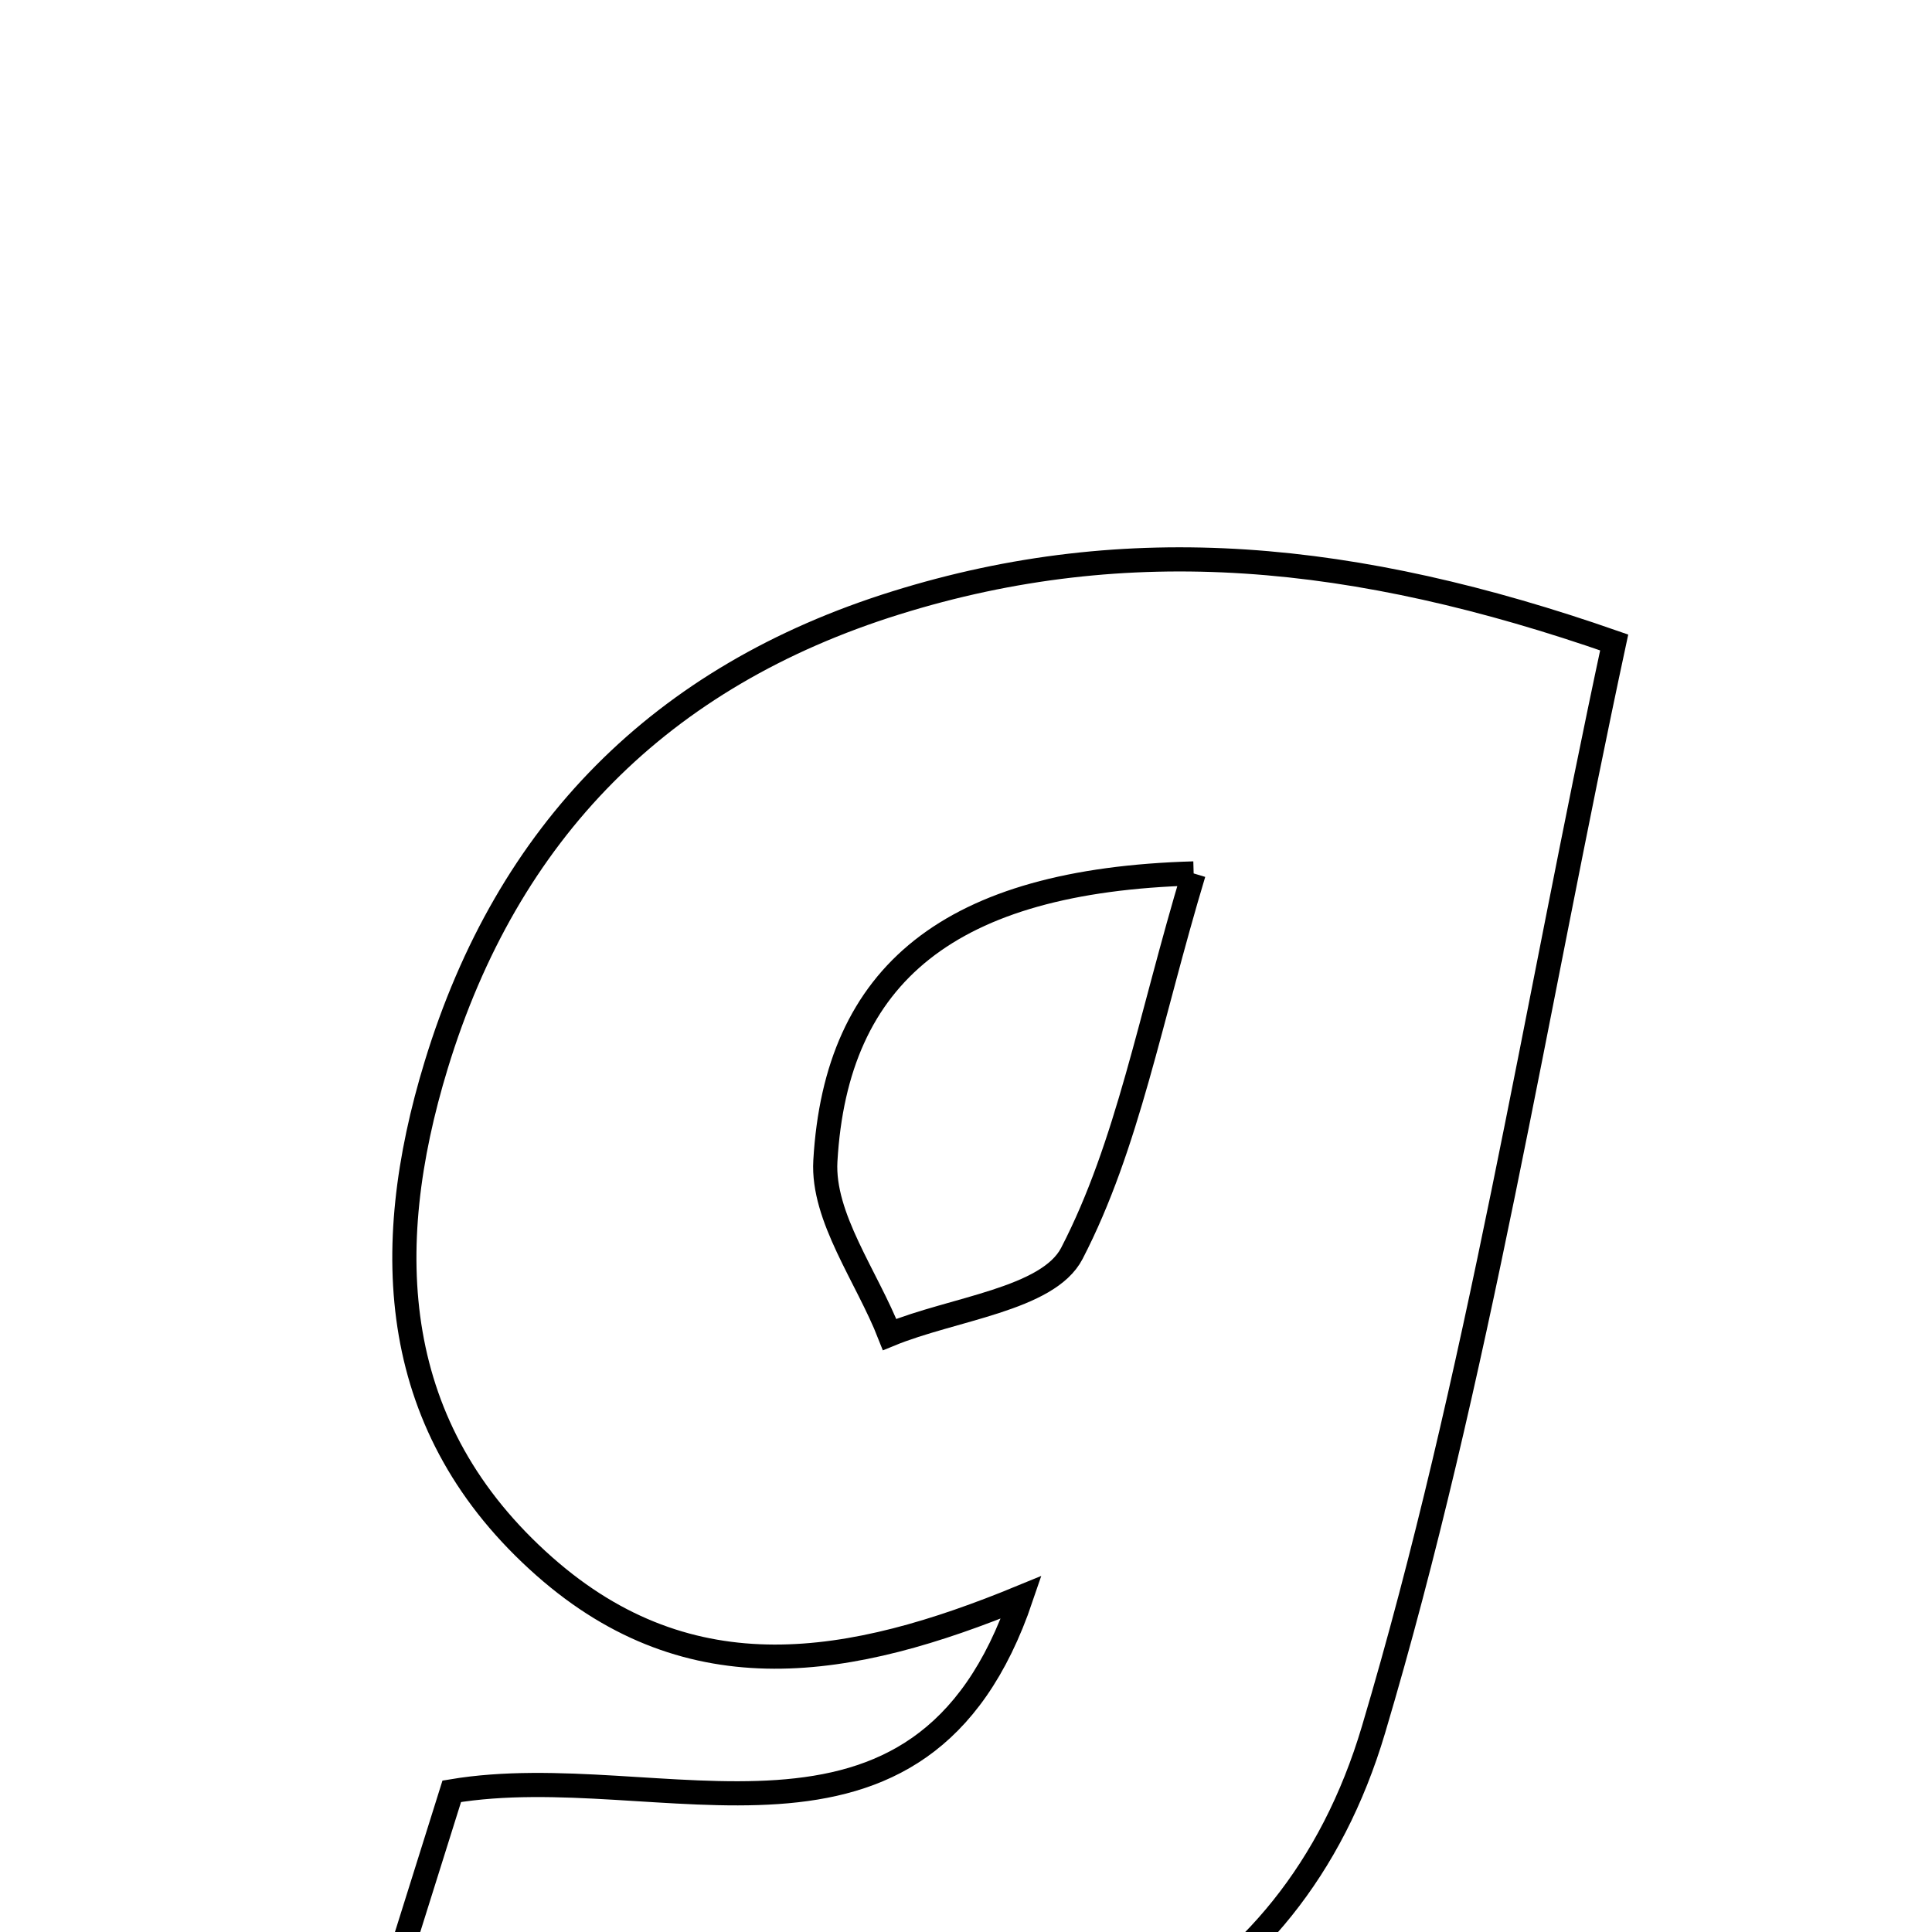<svg xmlns="http://www.w3.org/2000/svg" viewBox="0.0 0.0 24.0 24.0" height="200px" width="200px"><path fill="none" stroke="black" stroke-width=".3" stroke-opacity="1.0"  filling="0" d="M11.126 7.49 C14.023 6.585 16.837 6.86 20.052 7.981 C19.065 12.575 18.361 17.12 17.062 21.487 C16.022 24.985 12.979 26.231 9.485 26.145 C7.942 26.107 6.406 25.763 4.586 25.521 C5.013 24.16 5.312 23.208 5.612 22.252 C8.213 21.816 11.441 23.516 12.687 19.841 C10.574 20.711 8.585 21.067 6.764 19.46 C4.828 17.751 4.715 15.533 5.419 13.229 C6.304 10.329 8.208 8.401 11.126 7.49"></path>
<path fill="none" stroke="black" stroke-width=".3" stroke-opacity="1.0"  filling="0" d="M14.828 10.85 C14.283 12.659 14.011 14.225 13.315 15.57 C13.018 16.143 11.833 16.256 11.051 16.578 C10.769 15.858 10.213 15.122 10.253 14.422 C10.387 12.1 11.794 10.936 14.828 10.85"></path></svg>